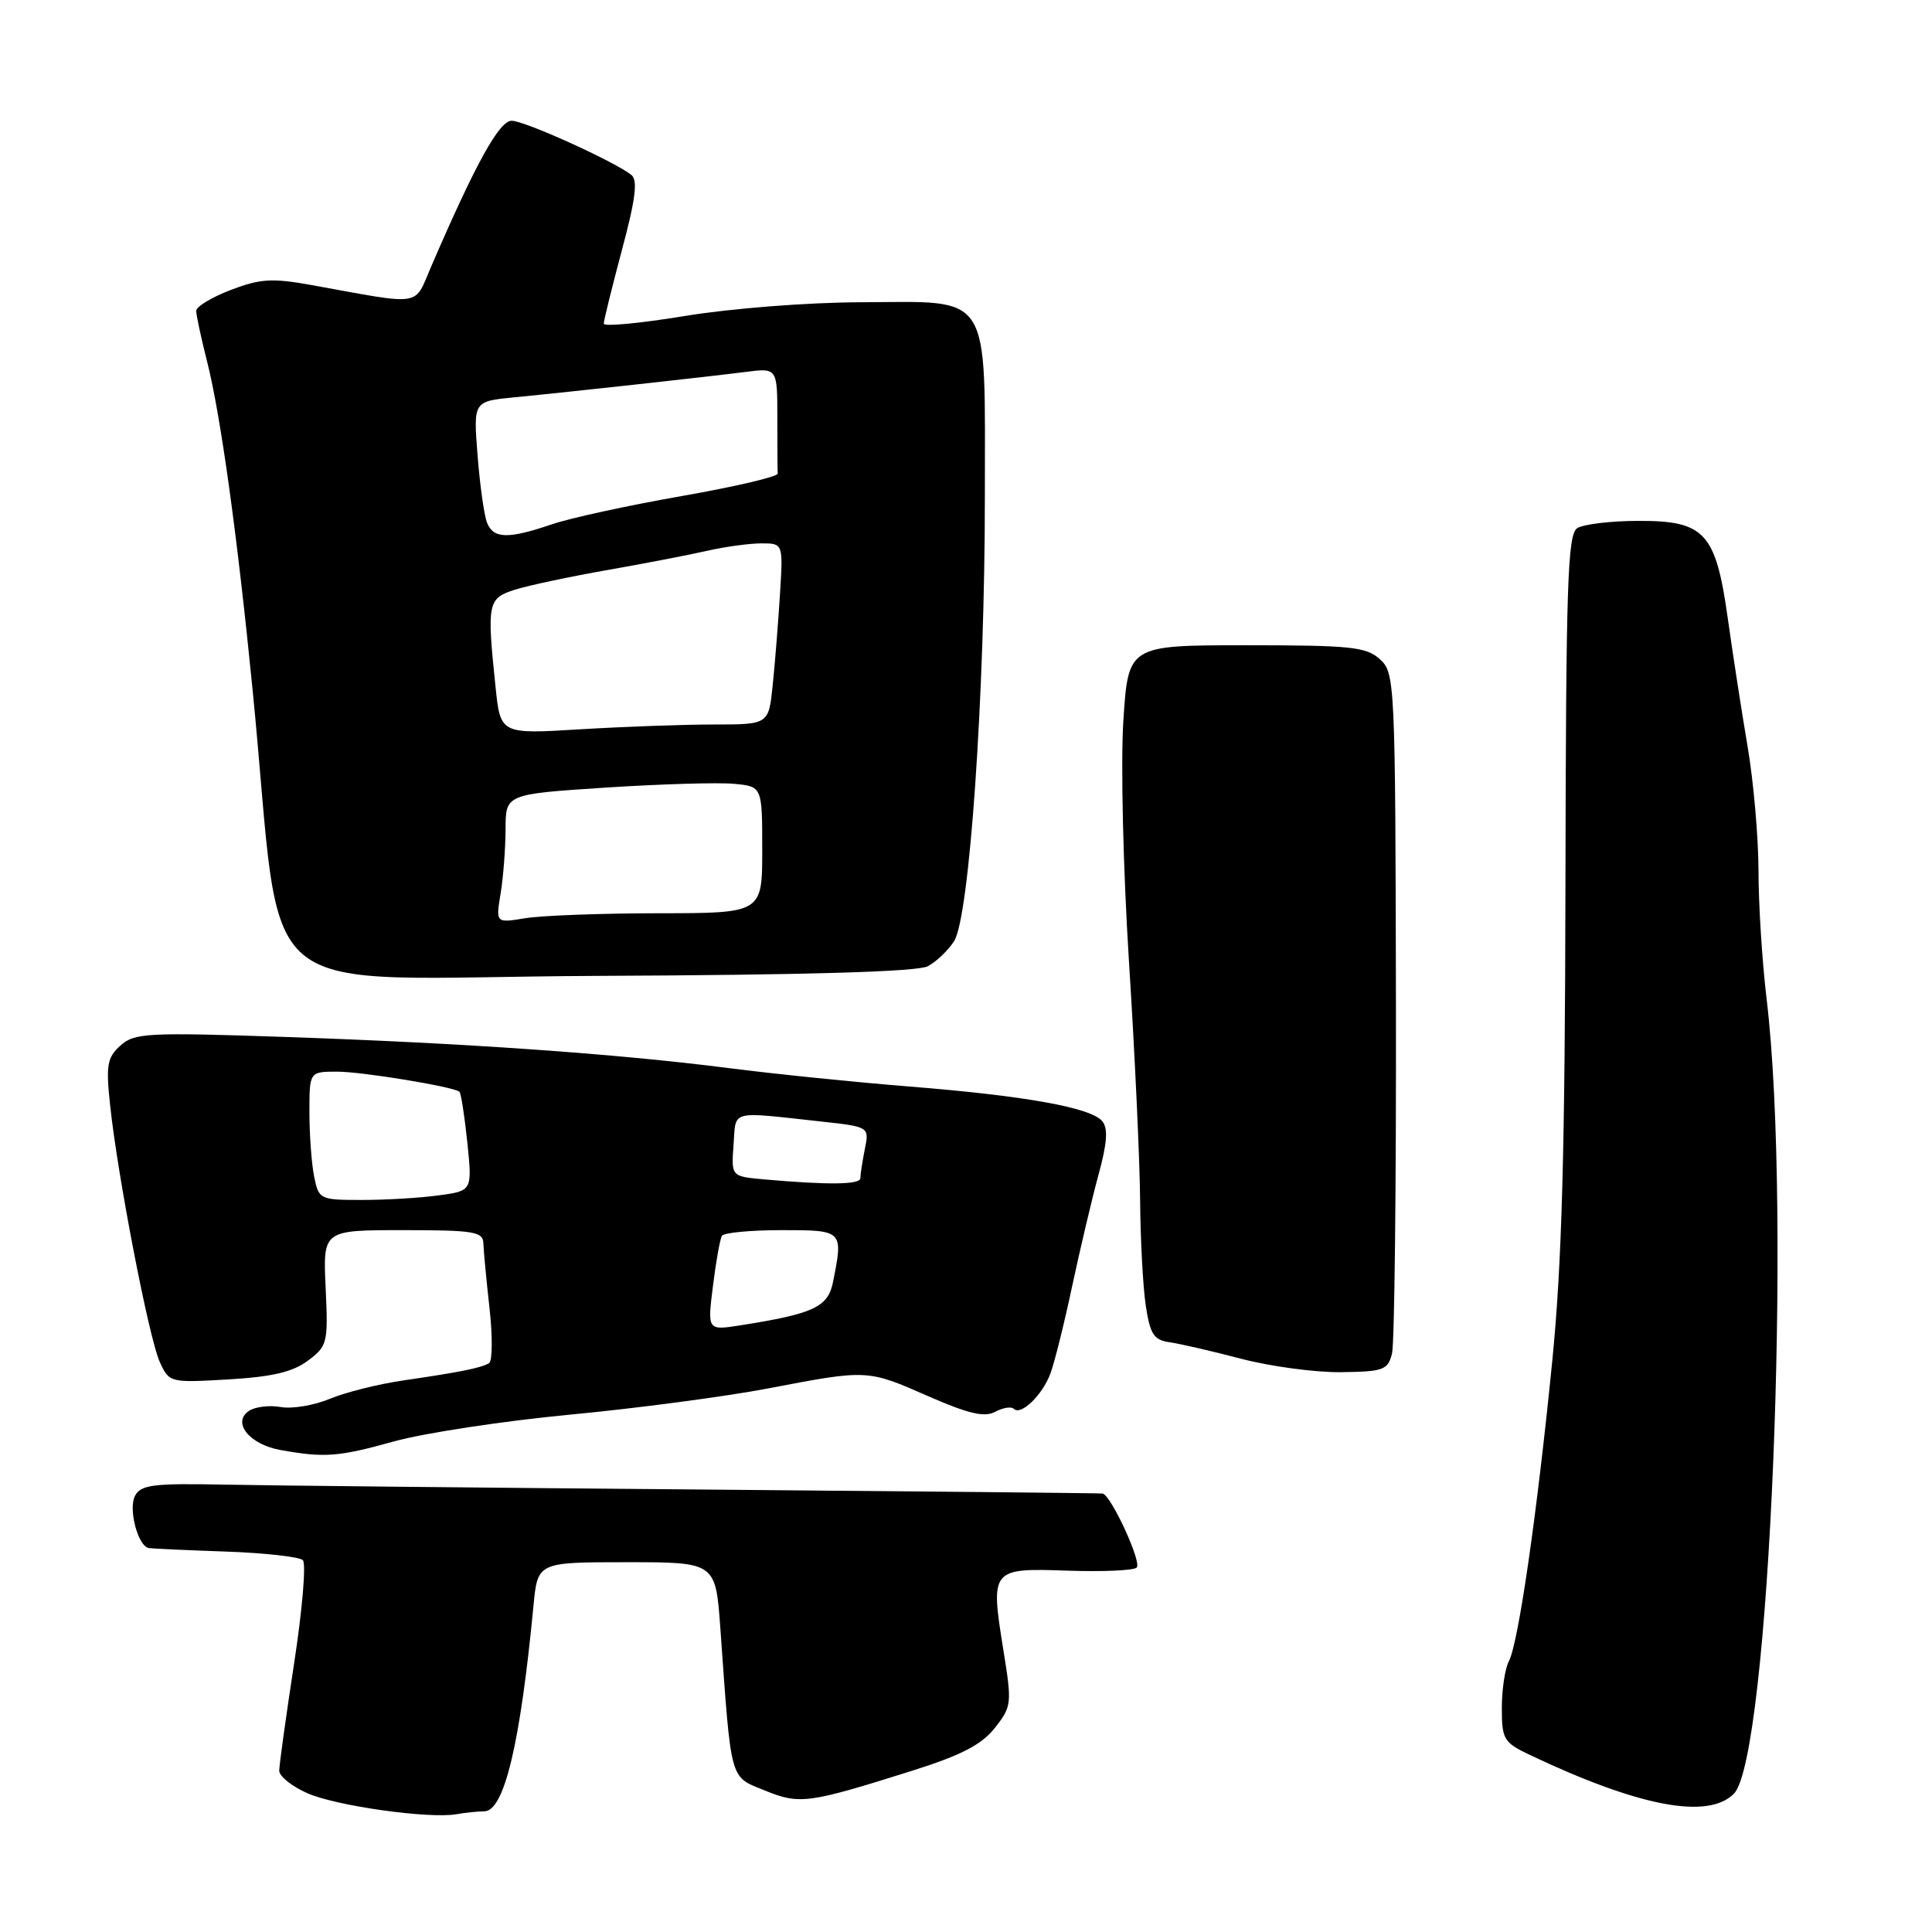<?xml version="1.0" encoding="UTF-8" standalone="no"?>
<!DOCTYPE svg PUBLIC "-//W3C//DTD SVG 1.1//EN" "http://www.w3.org/Graphics/SVG/1.1/DTD/svg11.dtd" >
<svg xmlns="http://www.w3.org/2000/svg" xmlns:xlink="http://www.w3.org/1999/xlink" version="1.1" viewBox="0 0 256 256">
 <g >
 <path fill="currentColor"
d=" M 64.17 240.01 C 66.81 239.99 68.94 231.07 70.69 212.75 C 71.24 207.00 71.24 207.00 83.03 207.00 C 94.82 207.00 94.82 207.00 95.45 215.75 C 96.92 236.34 96.64 235.33 101.32 237.24 C 105.97 239.14 107.05 238.99 121.00 234.59 C 127.38 232.57 130.08 231.17 131.82 228.96 C 134.07 226.11 134.10 225.75 132.94 218.56 C 131.22 207.88 131.32 207.77 141.46 208.12 C 146.11 208.28 150.23 208.10 150.62 207.71 C 151.32 207.01 147.21 198.09 146.09 197.90 C 145.77 197.85 121.88 197.61 93.00 197.37 C 64.12 197.13 35.62 196.84 29.65 196.72 C 20.37 196.53 18.68 196.74 17.90 198.18 C 16.97 199.92 18.27 204.89 19.73 205.13 C 20.15 205.20 24.73 205.41 29.91 205.59 C 35.09 205.77 39.69 206.29 40.13 206.73 C 40.58 207.18 40.06 213.34 38.97 220.41 C 37.89 227.49 37.00 233.88 37.00 234.63 C 37.00 235.37 38.69 236.71 40.75 237.62 C 44.59 239.31 56.91 241.03 60.50 240.39 C 61.60 240.19 63.25 240.02 64.17 240.01 Z  M 229.74 237.69 C 234.47 232.96 237.46 160.60 234.10 132.50 C 233.50 127.55 233.01 119.85 233.01 115.38 C 233.00 110.92 232.35 103.49 231.56 98.88 C 230.78 94.27 229.60 86.67 228.95 82.00 C 227.35 70.57 225.91 68.99 217.08 69.02 C 213.46 69.02 209.83 69.46 209.00 69.98 C 207.71 70.79 207.50 77.26 207.43 117.21 C 207.37 152.51 206.96 167.48 205.69 180.26 C 203.68 200.54 201.19 217.77 199.93 220.13 C 199.42 221.09 199.00 223.87 199.00 226.32 C 199.00 230.47 199.25 230.89 202.72 232.54 C 217.16 239.39 226.29 241.13 229.74 237.69 Z  M 52.26 190.98 C 56.24 189.88 66.70 188.29 75.50 187.45 C 84.30 186.62 96.14 185.05 101.80 183.97 C 114.99 181.45 114.90 181.44 123.08 185.04 C 128.34 187.34 130.45 187.83 131.87 187.07 C 132.90 186.52 134.01 186.34 134.34 186.68 C 135.27 187.60 138.09 184.90 139.17 182.04 C 139.70 180.65 141.00 175.45 142.05 170.50 C 143.11 165.55 144.68 158.88 145.55 155.69 C 146.71 151.45 146.85 149.52 146.05 148.56 C 144.55 146.76 135.88 145.20 120.50 143.97 C 113.35 143.40 102.55 142.30 96.50 141.52 C 81.64 139.62 61.52 138.21 37.73 137.40 C 19.48 136.78 17.80 136.87 15.95 138.55 C 14.20 140.13 14.02 141.14 14.59 146.43 C 15.58 155.82 19.74 177.33 21.16 180.44 C 22.42 183.21 22.48 183.23 30.26 182.78 C 36.05 182.44 38.79 181.80 40.79 180.30 C 43.39 178.36 43.49 177.96 43.15 170.64 C 42.79 163.00 42.79 163.00 53.40 163.00 C 62.81 163.00 64.01 163.20 64.05 164.75 C 64.08 165.71 64.44 169.56 64.86 173.31 C 65.28 177.05 65.25 180.34 64.81 180.62 C 63.79 181.25 61.01 181.81 53.47 182.91 C 50.16 183.39 45.75 184.49 43.68 185.36 C 41.61 186.22 38.70 186.71 37.21 186.44 C 35.72 186.17 33.83 186.40 33.00 186.94 C 30.71 188.47 33.02 191.37 37.10 192.12 C 42.99 193.19 44.84 193.05 52.26 190.98 Z  M 184.45 179.35 C 184.78 178.04 185.01 157.22 184.97 133.08 C 184.89 90.19 184.84 89.17 182.84 87.35 C 181.03 85.71 178.98 85.50 165.15 85.50 C 149.50 85.50 149.50 85.50 148.85 95.50 C 148.49 101.09 148.82 115.20 149.60 127.50 C 150.37 139.60 151.03 153.78 151.07 159.00 C 151.11 164.22 151.45 170.53 151.82 173.00 C 152.39 176.78 152.89 177.56 154.95 177.85 C 156.29 178.04 160.57 179.02 164.45 180.04 C 168.33 181.06 174.28 181.86 177.67 181.82 C 183.32 181.75 183.90 181.54 184.45 179.35 Z  M 122.95 128.03 C 124.08 127.42 125.64 125.93 126.42 124.71 C 128.46 121.55 130.50 92.06 130.50 65.85 C 130.50 38.29 131.57 39.98 114.10 40.05 C 106.98 40.07 96.82 40.87 90.75 41.87 C 84.84 42.84 80.00 43.30 80.00 42.89 C 80.00 42.48 81.09 38.08 82.41 33.12 C 84.22 26.38 84.53 23.87 83.66 23.18 C 81.39 21.38 69.50 16.00 67.80 16.00 C 66.15 16.00 63.03 21.65 57.14 35.30 C 54.81 40.70 56.22 40.48 41.33 37.78 C 36.05 36.83 34.51 36.92 30.58 38.42 C 28.06 39.38 26.00 40.63 26.00 41.19 C 26.00 41.75 26.64 44.75 27.43 47.86 C 29.23 54.95 31.44 70.87 33.48 91.50 C 37.72 134.28 31.98 129.52 79.08 129.31 C 107.17 129.19 121.57 128.76 122.95 128.03 Z  M 94.47 170.40 C 94.87 167.15 95.41 164.16 95.66 163.75 C 95.91 163.34 99.47 163.00 103.56 163.00 C 111.73 163.00 111.75 163.01 110.38 169.87 C 109.71 173.20 107.83 174.08 98.12 175.61 C 93.73 176.30 93.73 176.30 94.47 170.40 Z  M 41.62 155.88 C 41.28 154.16 41.00 150.33 41.00 147.38 C 41.00 142.00 41.00 142.00 44.69 142.00 C 47.95 142.00 59.89 143.96 60.87 144.65 C 61.08 144.80 61.55 147.81 61.92 151.35 C 62.58 157.79 62.58 157.79 58.15 158.39 C 55.71 158.73 51.14 159.00 47.99 159.00 C 42.36 159.00 42.24 158.94 41.62 155.88 Z  M 101.20 156.27 C 96.89 155.88 96.89 155.88 97.20 151.69 C 97.54 147.00 96.54 147.27 108.84 148.61 C 115.19 149.31 115.19 149.31 114.59 152.28 C 114.27 153.91 114.00 155.64 114.00 156.12 C 114.00 156.98 109.74 157.03 101.20 156.27 Z  M 66.33 118.41 C 66.69 116.26 66.98 112.41 66.99 109.86 C 67.00 105.23 67.00 105.23 80.25 104.36 C 87.54 103.89 95.19 103.66 97.25 103.86 C 101.00 104.21 101.00 104.21 101.00 112.61 C 101.00 121.00 101.00 121.00 87.25 121.01 C 79.69 121.02 71.74 121.31 69.59 121.67 C 65.69 122.31 65.69 122.31 66.33 118.41 Z  M 65.66 91.00 C 64.50 79.88 64.62 79.28 68.25 78.13 C 70.04 77.57 75.55 76.40 80.50 75.53 C 85.45 74.66 91.42 73.51 93.76 72.97 C 96.11 72.44 99.32 72.00 100.90 72.00 C 103.77 72.00 103.77 72.00 103.35 78.75 C 103.12 82.46 102.69 87.86 102.39 90.75 C 101.86 96.00 101.86 96.00 94.58 96.00 C 90.58 96.00 82.59 96.29 76.81 96.64 C 66.31 97.28 66.31 97.28 65.66 91.00 Z  M 64.53 69.25 C 64.15 68.29 63.59 64.28 63.28 60.34 C 62.72 53.18 62.72 53.18 68.11 52.65 C 75.56 51.93 93.61 49.94 98.75 49.29 C 103.00 48.74 103.00 48.74 103.00 55.37 C 103.00 59.02 103.02 62.34 103.05 62.75 C 103.08 63.16 97.36 64.50 90.33 65.73 C 83.31 66.96 75.56 68.64 73.11 69.48 C 67.32 71.45 65.37 71.40 64.53 69.25 Z "/>
</g>
</svg>